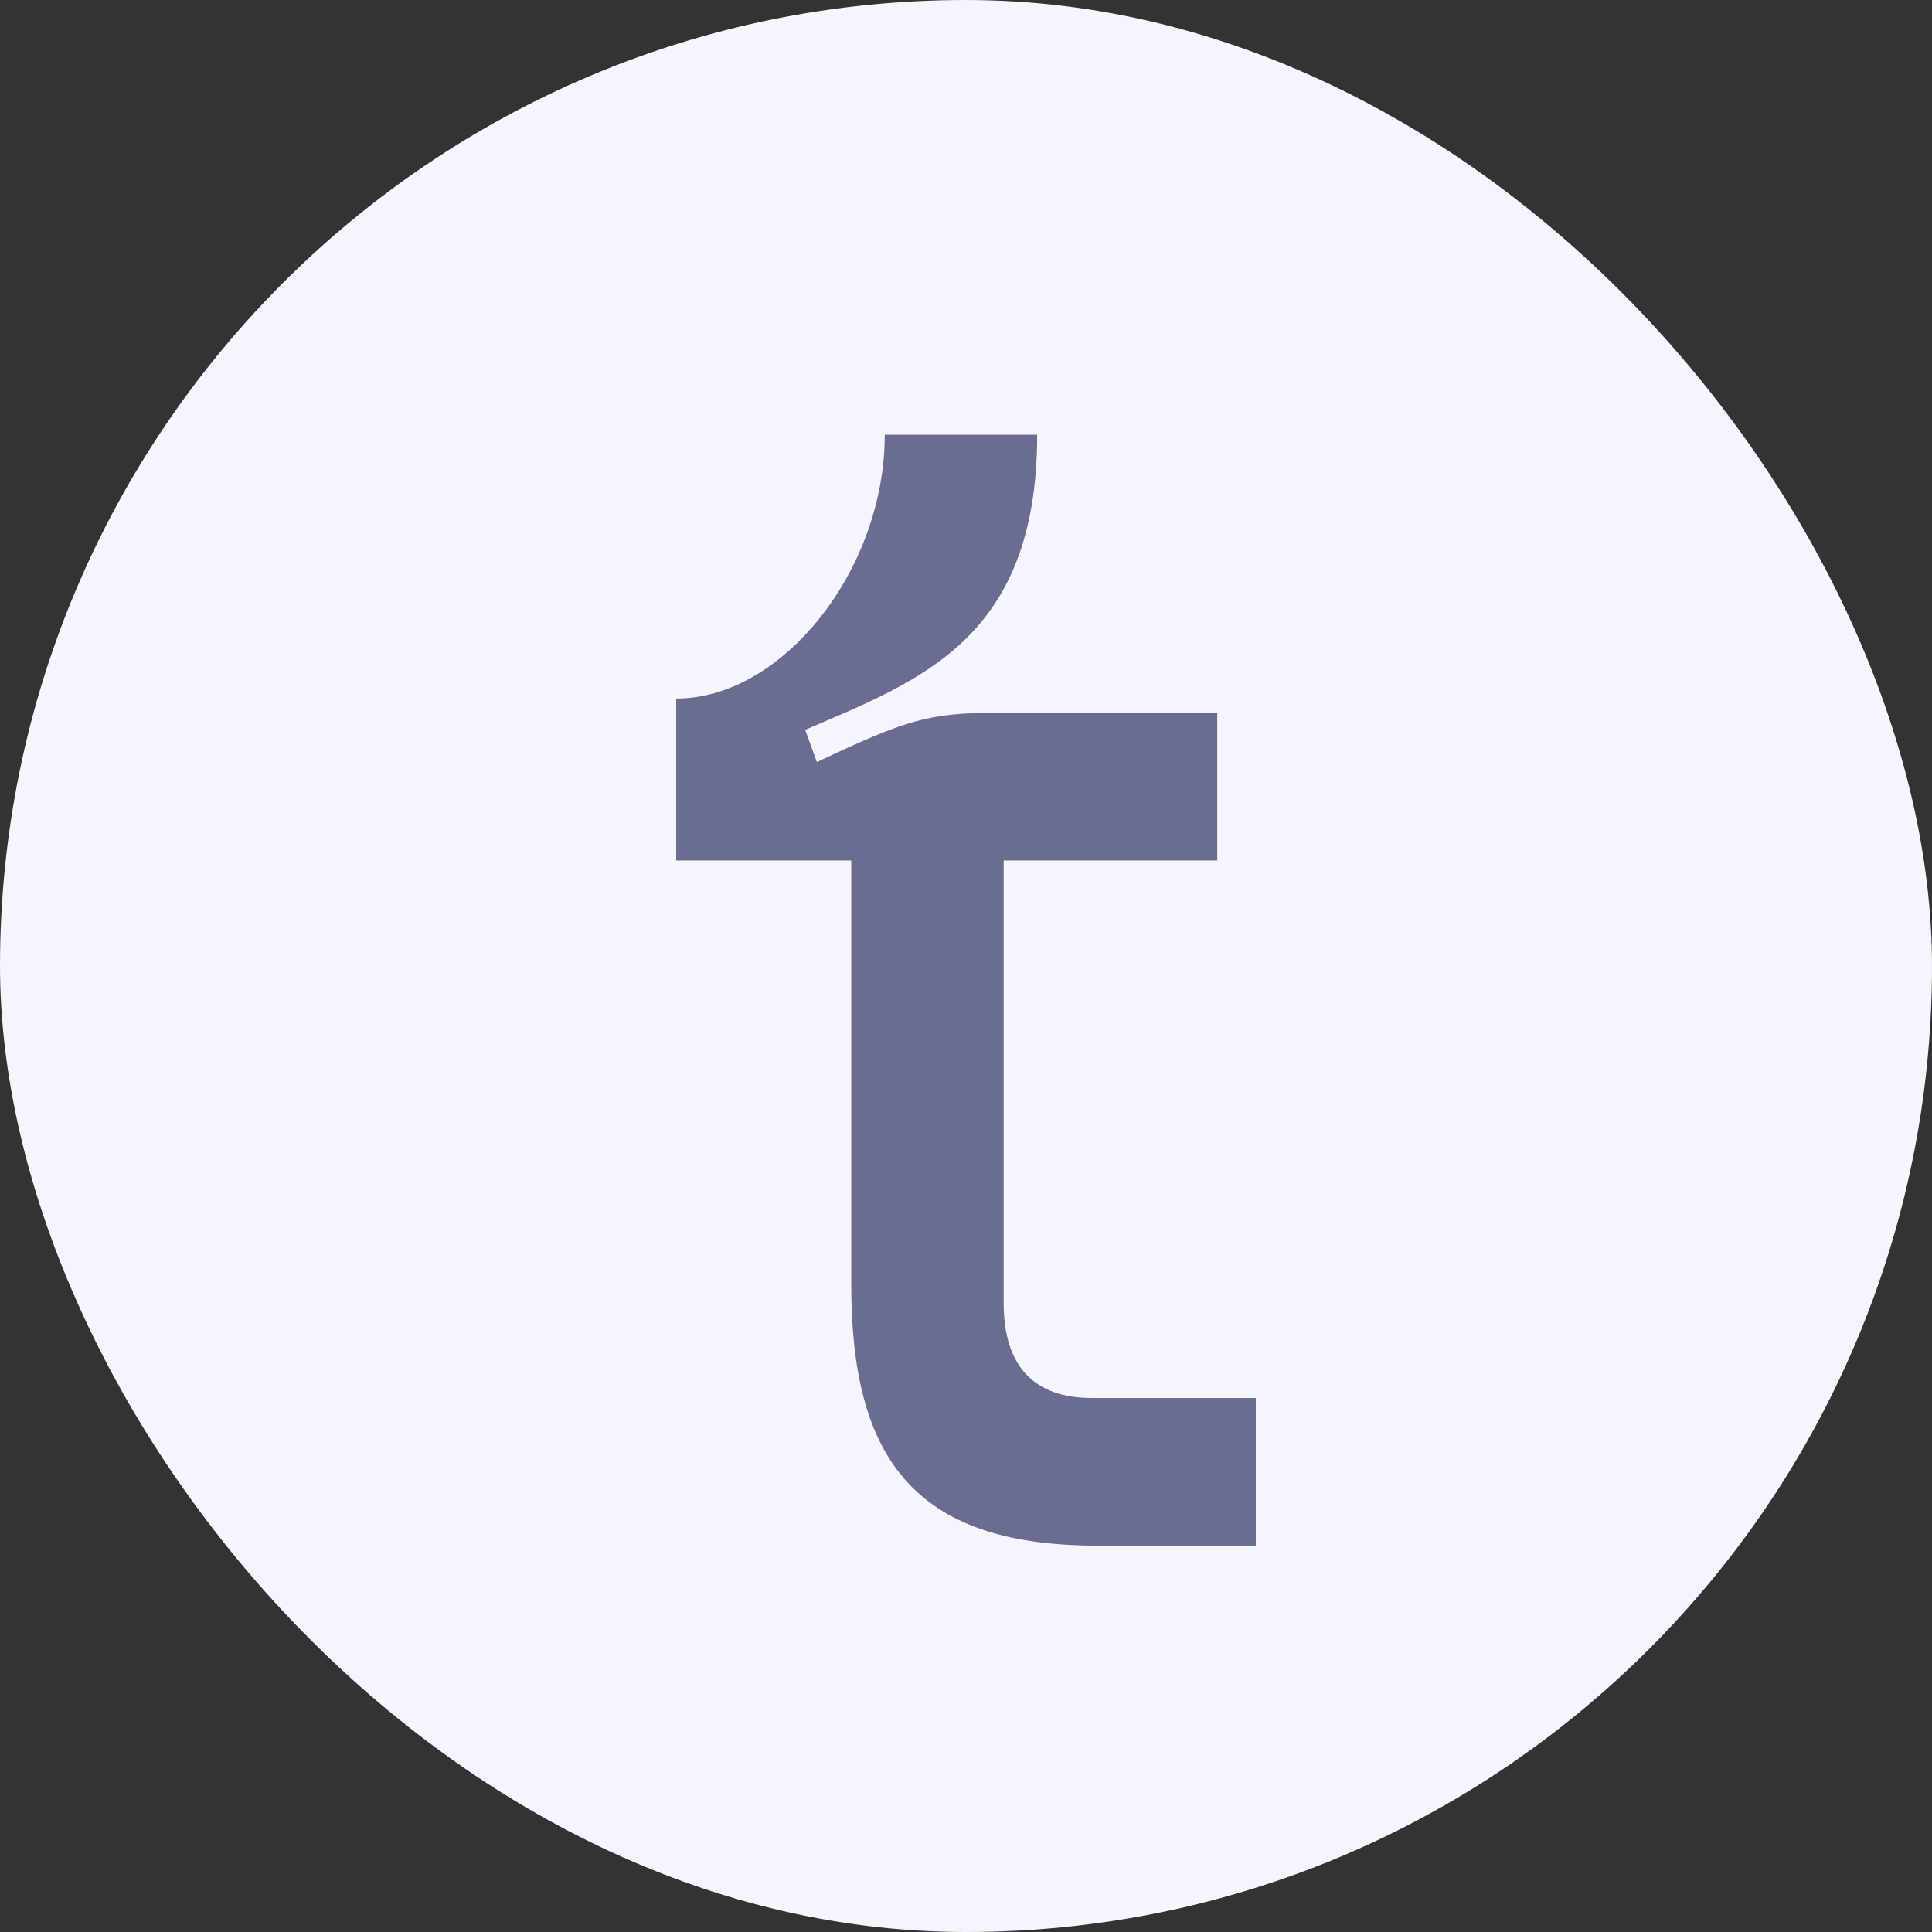 <svg width="40" height="40" viewBox="0 0 40 40" fill="none" xmlns="http://www.w3.org/2000/svg">
<rect x="0" y="0" width="40" height="40" fill="#333333" stroke="none"/>
<rect width="40" height="40" rx="20" fill="#F5F5FD"/>
<path d="M14 17.815H17.624V26.593C17.624 30.148 18.89 32 22.705 32H26V28.944H22.601C21.422 28.944 20.78 28.296 20.78 26.982V17.815H25.202V14.759H20.59C19.237 14.759 18.751 14.907 16.913 15.778L16.671 15.111C19.029 14.093 21.474 13.241 21.474 9H18.318C18.318 11.796 16.202 14.463 14 14.463V17.815Z" fill="#6A6D8F"/>
</svg>
